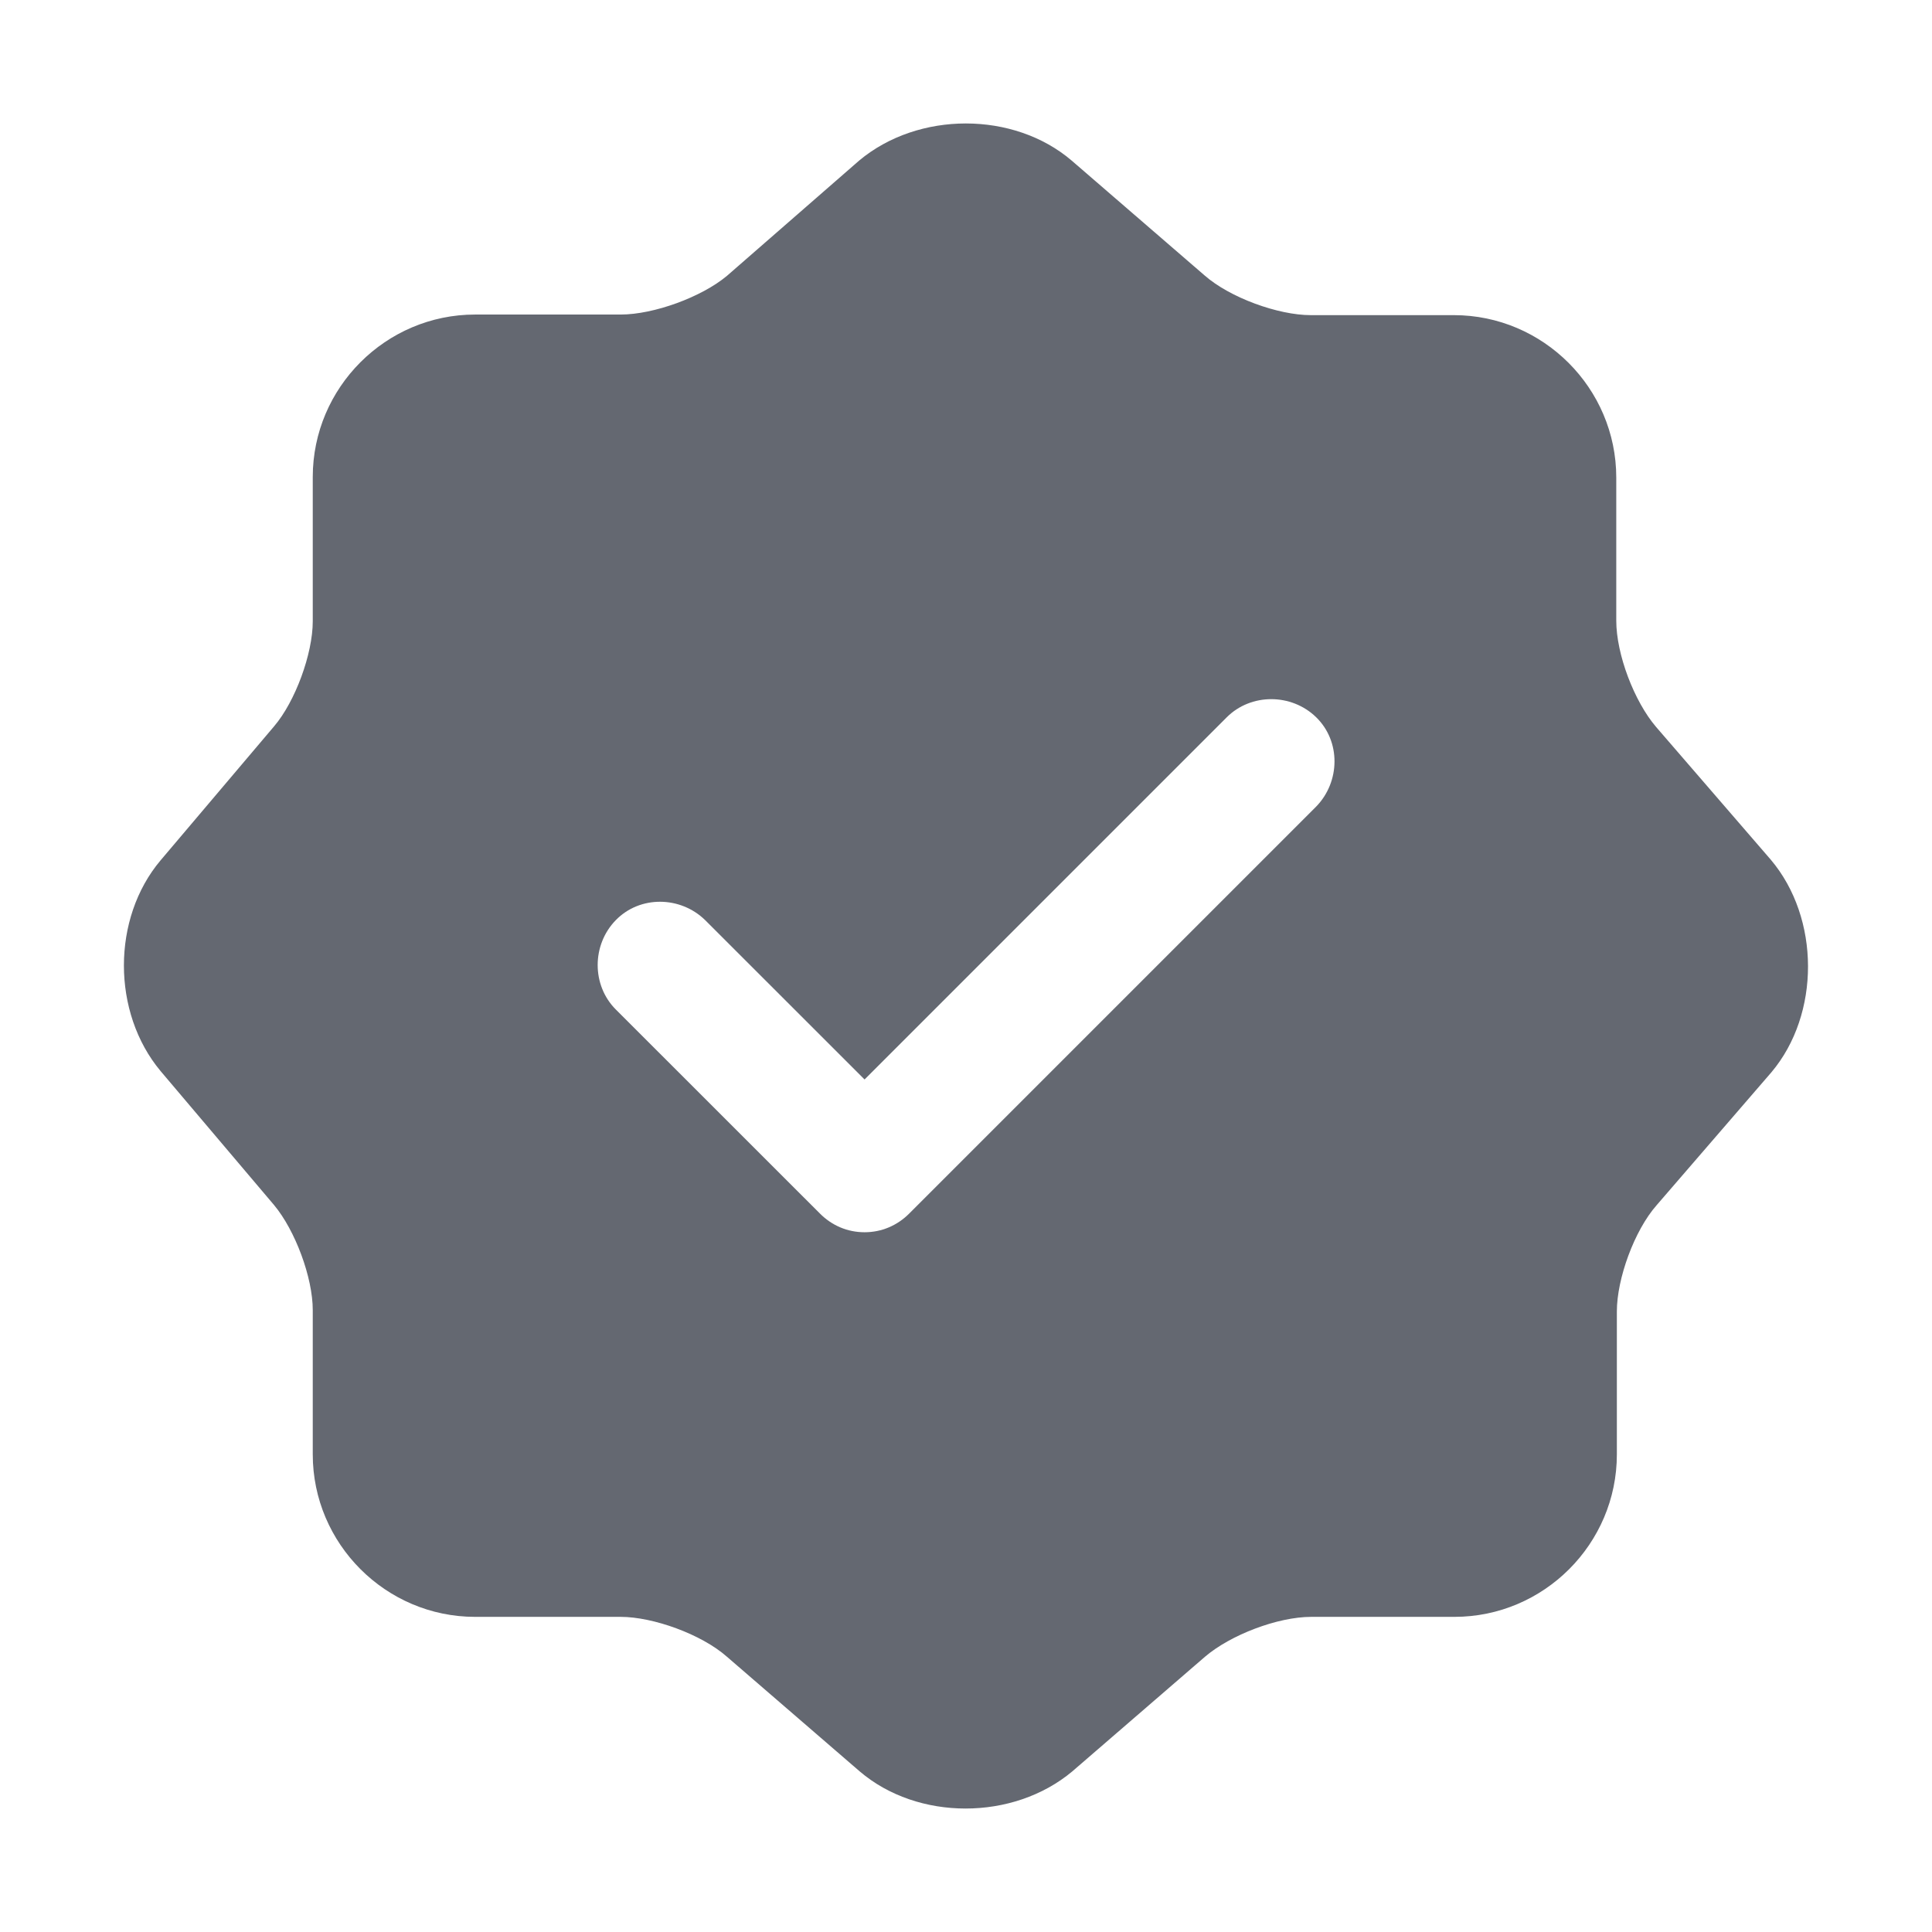 <svg width="26" height="26" viewBox="0 0 26 26" fill="none" xmlns="http://www.w3.org/2000/svg">
<path d="M23.831 11.57L22.287 9.783C21.994 9.441 21.751 8.807 21.751 8.352V6.427C21.751 5.224 20.767 4.241 19.565 4.241H17.639C17.201 4.241 16.551 4.006 16.209 3.705L14.422 2.161C13.642 1.495 12.358 1.495 11.562 2.161L9.782 3.713C9.441 3.998 8.799 4.233 8.352 4.233H6.394C5.192 4.233 4.209 5.216 4.209 6.419V8.361C4.209 8.799 3.973 9.441 3.689 9.774L2.161 11.578C1.503 12.358 1.503 13.626 2.161 14.414L3.689 16.218C3.973 16.559 4.209 17.192 4.209 17.631V19.573C4.209 20.776 5.192 21.759 6.394 21.759H8.352C8.791 21.759 9.441 21.994 9.782 22.295L11.57 23.839C12.35 24.505 13.634 24.505 14.43 23.839L16.217 22.295C16.559 22.003 17.192 21.759 17.647 21.759H19.573C20.776 21.759 21.759 20.776 21.759 19.573V17.648C21.759 17.209 21.994 16.559 22.295 16.218L23.839 14.43C24.497 13.65 24.497 12.358 23.831 11.57ZM17.712 10.855L12.236 16.331C12.074 16.494 11.862 16.583 11.635 16.583C11.407 16.583 11.196 16.494 11.034 16.331L8.287 13.585C7.962 13.26 7.962 12.716 8.287 12.383C8.612 12.049 9.157 12.057 9.49 12.383L11.635 14.527L16.51 9.652C16.835 9.328 17.379 9.328 17.712 9.652C18.046 9.977 18.037 10.522 17.712 10.855Z" fill="#646871"/>
</svg>
